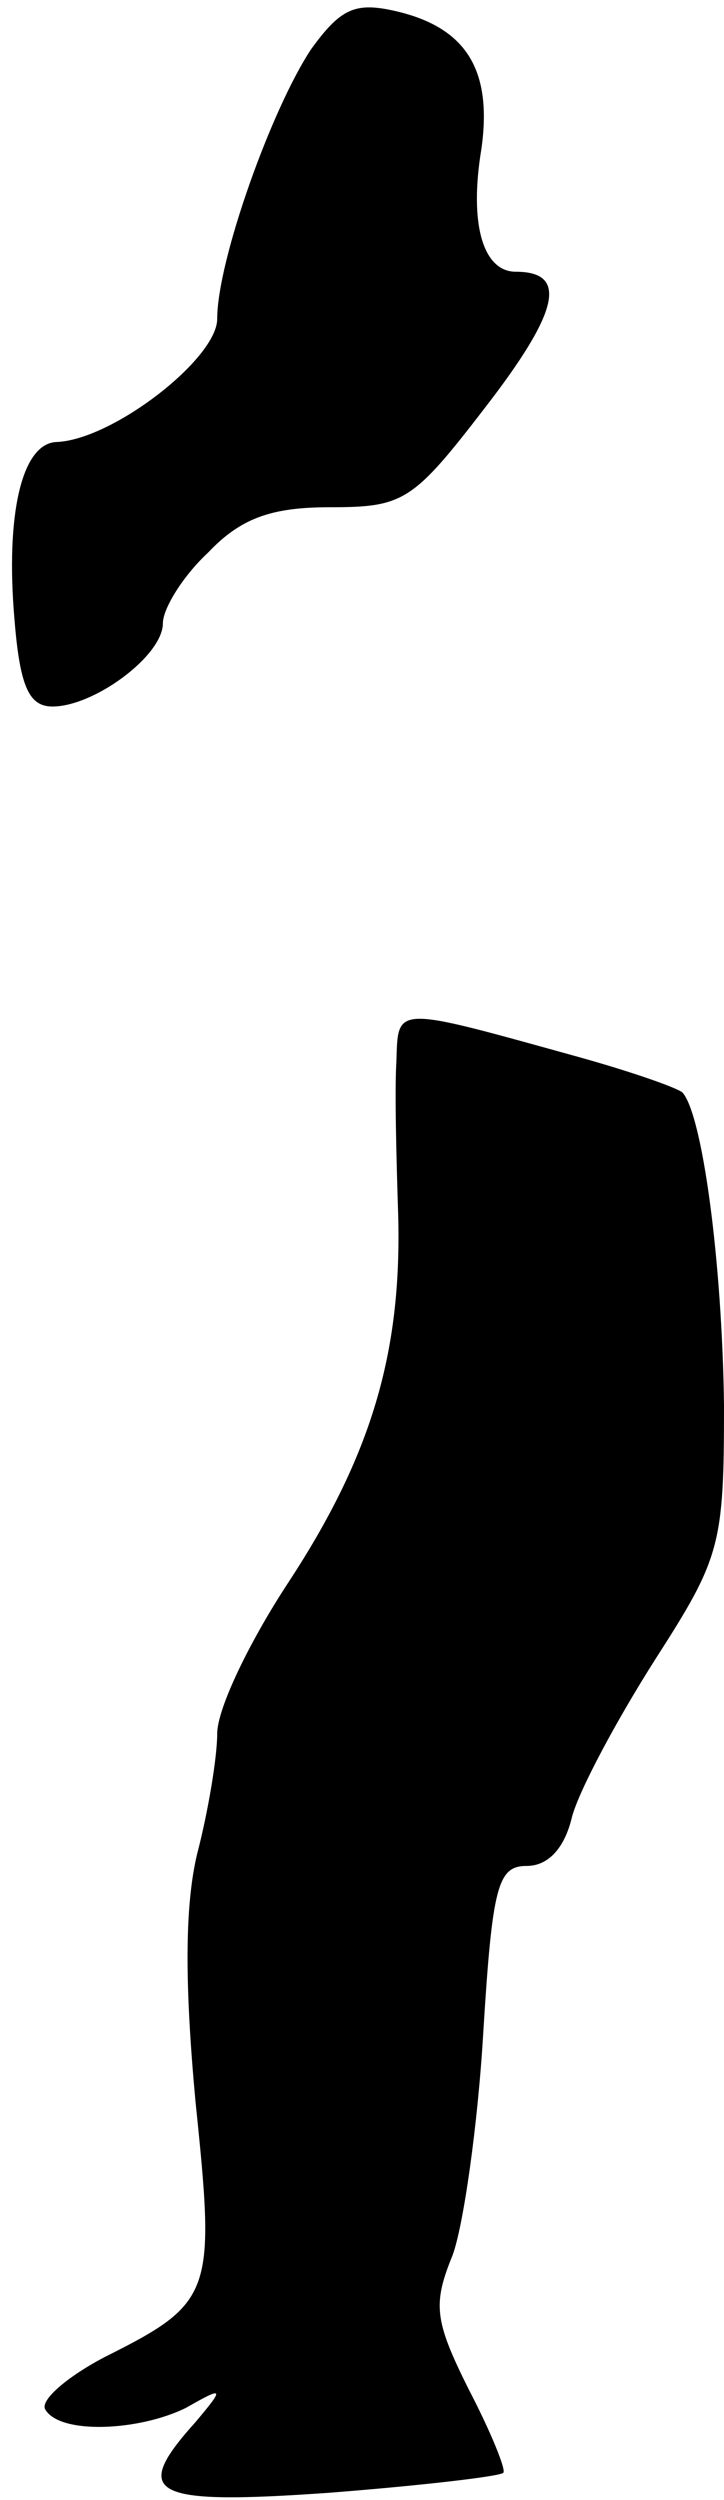 <?xml version="1.0" standalone="no"?>
<!DOCTYPE svg PUBLIC "-//W3C//DTD SVG 20010904//EN"
 "http://www.w3.org/TR/2001/REC-SVG-20010904/DTD/svg10.dtd">
<svg version="1.0" xmlns="http://www.w3.org/2000/svg"
 width="40pt" height="138pt" viewBox="0 0 40 138"
 preserveAspectRatio="xMidYMid meet">
<g transform="translate(0,138) scale(0.1,-0.1)"
fill="#000000" stroke="none">
<path fill="#000000" stroke="none" d="M172 1353 c-22 -33 -52 -117 -52 -149
0 -22 -58 -67 -89 -68 -19 -1 -28 -40 -23 -98 3 -37 8 -48 21 -48 23 0 61 28
61 46 0 8 11 26 25 39 18 19 35 25 67 25 41 0 46 3 86 55 41 53 46 75 17 75
-18 0 -26 26 -19 68 6 43 -8 67 -48 76 -22 5 -30 1 -46 -21z"/>
<path fill="#000000" stroke="none" d="M219 794 c-1 -16 0 -54 1 -85 2 -76
-15 -133 -61 -203 -21 -32 -39 -69 -39 -83 0 -13 -5 -43 -11 -66 -7 -29 -7
-72 -1 -137 11 -106 10 -111 -50 -141 -21 -11 -36 -24 -33 -29 8 -14 52 -12
78 1 21 12 21 11 5 -8 -36 -40 -25 -46 74 -39 51 4 94 9 96 11 2 1 -7 23 -19
46 -19 38 -20 47 -9 74 6 16 14 72 17 123 5 81 8 92 24 92 12 0 21 10 25 27 4
15 25 54 46 87 36 56 38 63 38 140 -1 80 -12 161 -23 173 -4 3 -30 12 -59 20
-101 28 -98 28 -99 -3z"/>
</g>
</svg>
